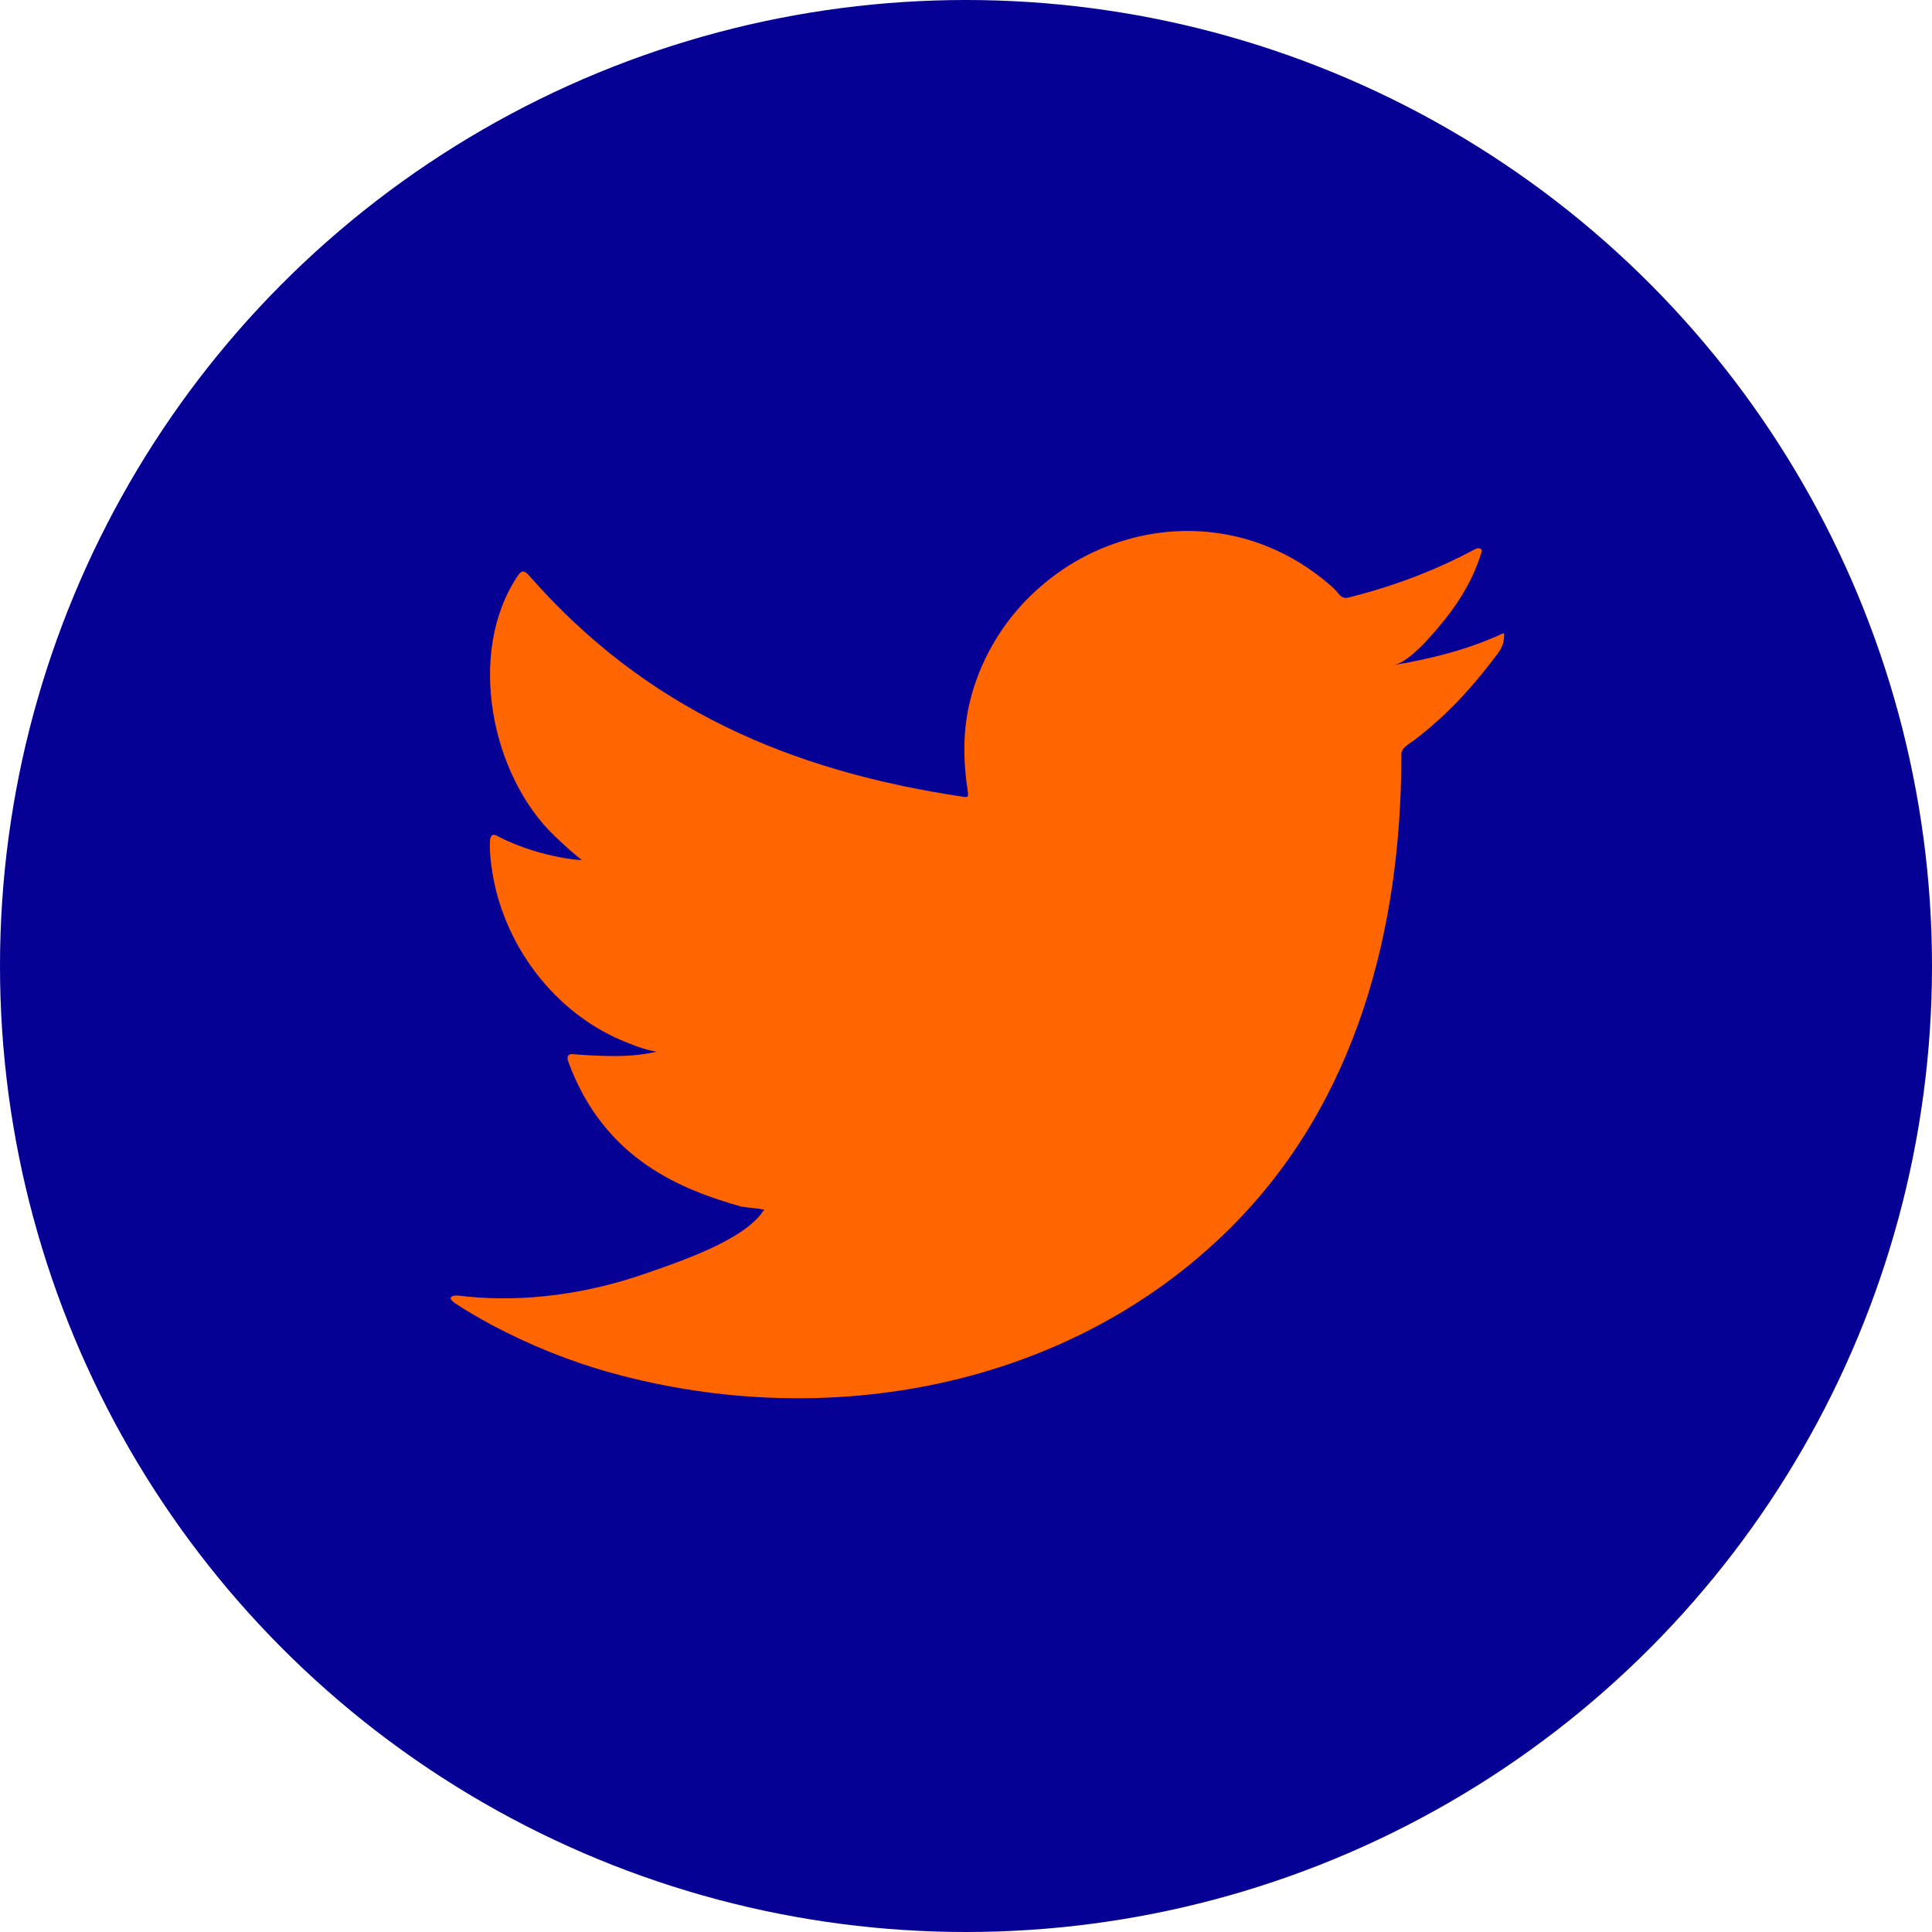 <?xml version="1.0" encoding="utf-8"?>
<!-- Generator: Adobe Illustrator 27.5.0, SVG Export Plug-In . SVG Version: 6.00 Build 0)  -->
<svg version="1.1" id="Layer_1" xmlns="http://www.w3.org/2000/svg" xmlns:xlink="http://www.w3.org/1999/xlink" x="0px" y="0px"
	 viewBox="0 0 95.58 95.58" style="enable-background:new 0 0 95.58 95.58;" xml:space="preserve">
<style type="text/css">
	.st0{fill:#070094;}
	.st1{fill:#FF6500;}
</style>
<circle class="st0" cx="47.79" cy="47.79" r="47.79"/>
<path class="st1" d="M74.19,31.41c-1.65,0.75-3.49,1.2-5.27,1.5c0.85-0.14,2.09-1.68,2.59-2.3c0.76-0.95,1.39-2.03,1.75-3.19
	c0.05-0.09,0.08-0.21-0.01-0.27c-0.11-0.05-0.19-0.02-0.28,0.02c-1.99,1.07-4.06,1.84-6.25,2.39c-0.18,0.05-0.32,0-0.43-0.11
	c-0.18-0.21-0.35-0.4-0.55-0.56c-0.92-0.78-1.91-1.4-3.03-1.85c-1.46-0.6-3.07-0.85-4.64-0.75c-1.54,0.1-3.04,0.53-4.41,1.24
	c-1.36,0.71-2.58,1.71-3.55,2.9c-1,1.24-1.74,2.7-2.12,4.25c-0.37,1.5-0.34,2.98-0.11,4.49c0.03,0.25,0.01,0.28-0.22,0.25
	c-8.58-1.28-15.7-4.35-21.47-10.93c-0.25-0.29-0.39-0.29-0.59,0.02c-2.53,3.79-1.3,9.87,1.86,12.87c0.42,0.4,0.85,0.8,1.32,1.16
	c-0.17,0.04-2.27-0.19-4.14-1.16c-0.25-0.16-0.38-0.07-0.4,0.22c-0.02,0.41,0.01,0.79,0.07,1.23c0.49,3.84,3.14,7.39,6.79,8.78
	c0.43,0.18,0.91,0.34,1.38,0.42c-0.83,0.18-1.68,0.31-4.06,0.13c-0.3-0.06-0.41,0.09-0.3,0.38c1.79,4.87,5.65,6.32,8.54,7.15
	c0.39,0.07,0.77,0.07,1.16,0.16c-0.02,0.04-0.05,0.04-0.07,0.07c-0.96,1.46-4.28,2.55-5.83,3.09c-2.82,0.98-5.88,1.43-8.86,1.13
	c-0.48-0.07-0.58-0.06-0.71,0c-0.13,0.08-0.02,0.19,0.14,0.32c0.6,0.4,1.22,0.75,1.84,1.09c1.89,1,3.86,1.8,5.92,2.37
	c10.64,2.94,22.62,0.78,30.61-7.16c6.27-6.23,8.47-14.83,8.47-23.44c0-0.34,0.4-0.52,0.63-0.7c1.63-1.23,2.95-2.69,4.17-4.33
	c0.27-0.37,0.28-0.7,0.28-0.83c0-0.02,0-0.05,0-0.05C74.41,31.28,74.4,31.32,74.19,31.41z"/>
</svg>
